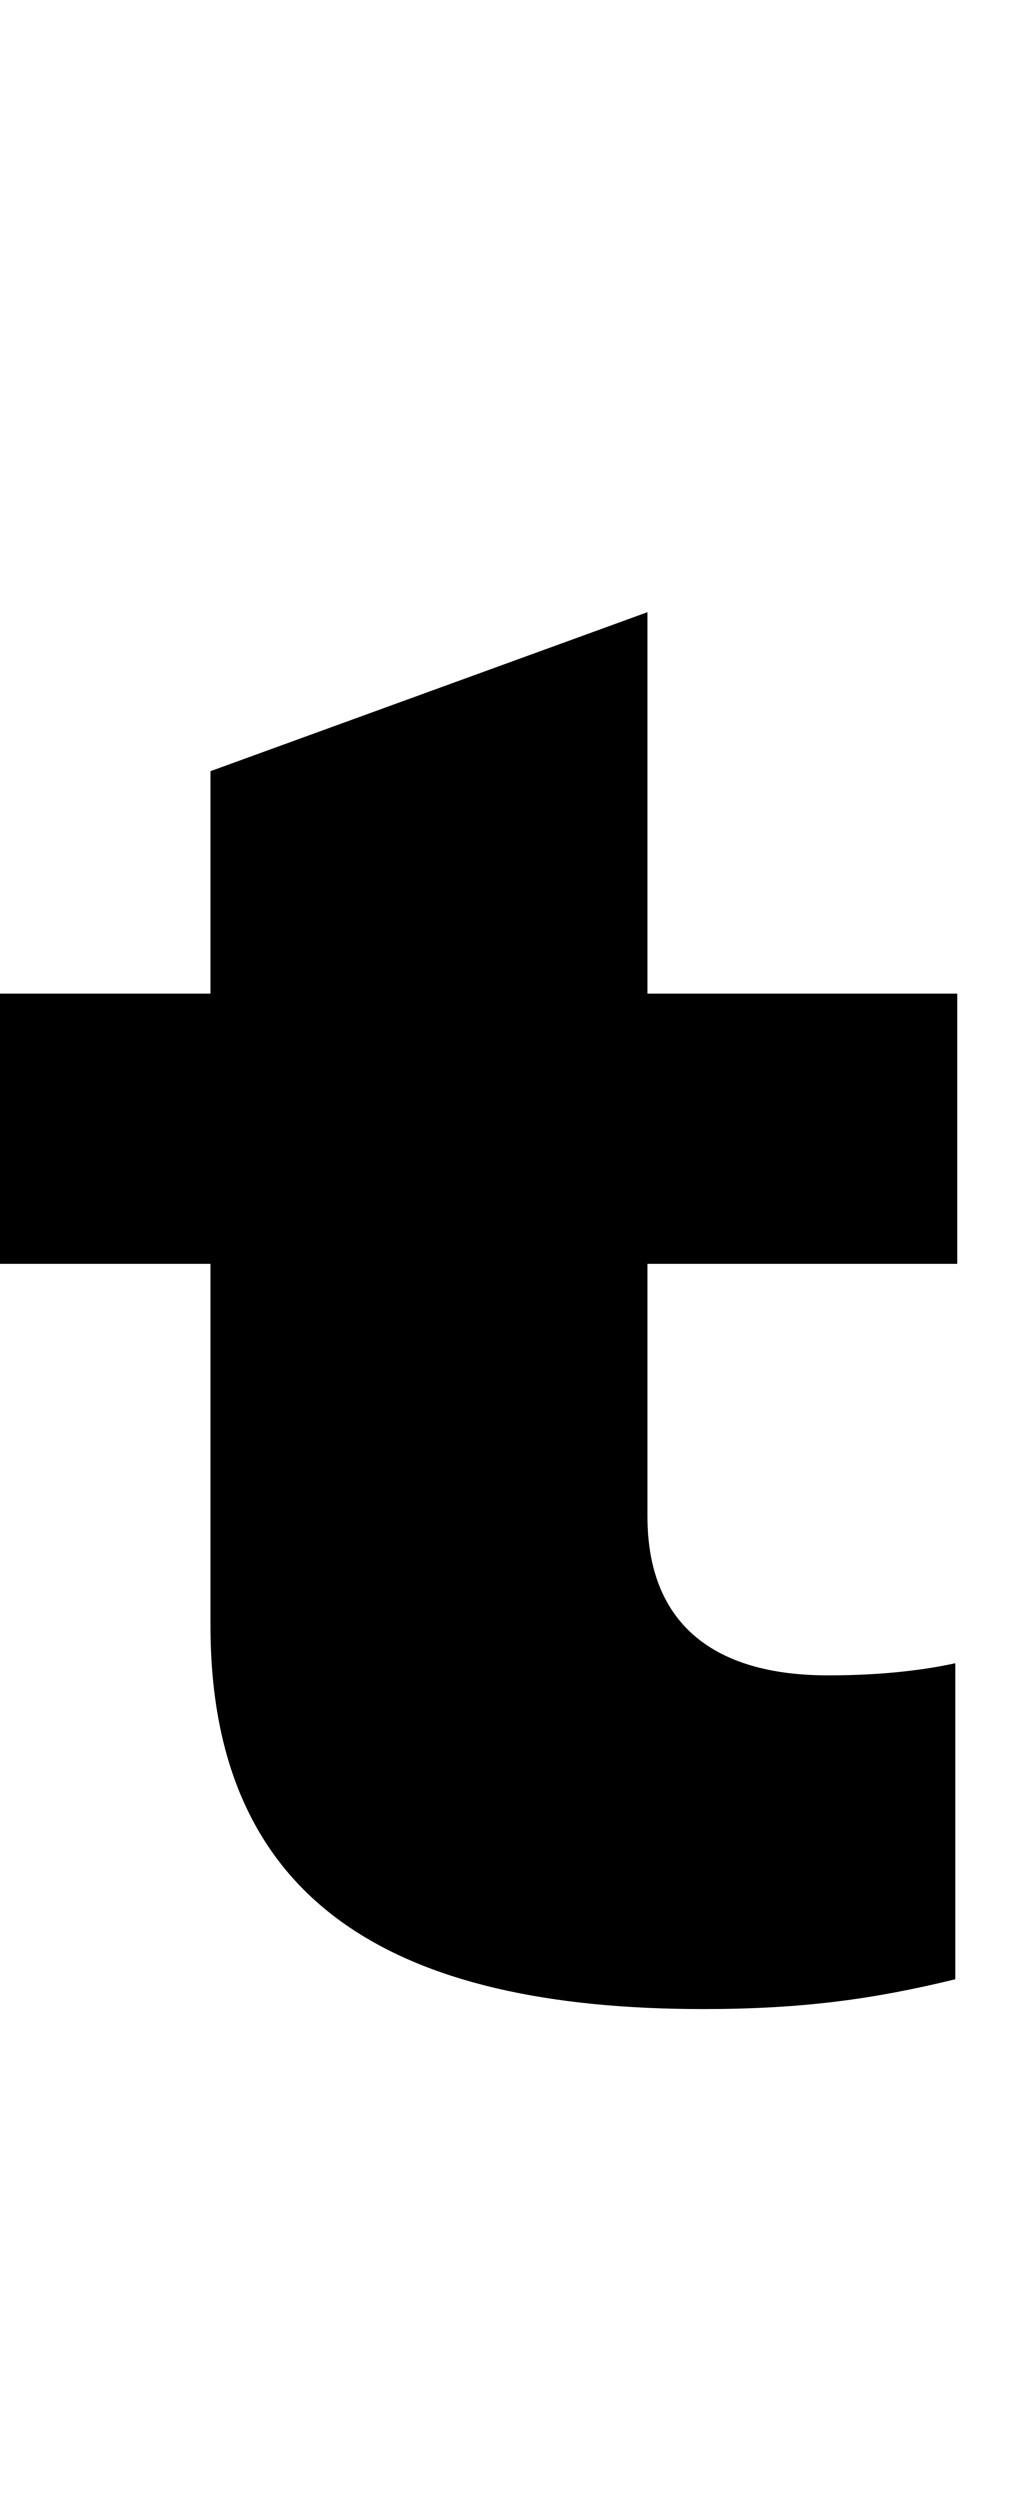 <svg xmlns="http://www.w3.org/2000/svg" xmlns:xlink="http://www.w3.org/1999/xlink" width="36.576" height="90.576"><path d="M-0.14 36.00L-0.14 45.79L7.63 45.79L7.63 58.90C7.63 68.98 14.33 72.79 25.49 72.79C29.09 72.79 31.68 72.43 34.63 71.71L34.63 60.26C33.62 60.48 32.11 60.70 30.02 60.70C25.70 60.70 23.47 58.68 23.47 54.94L23.47 45.79L34.70 45.79L34.70 36.00L23.47 36.00L23.47 22.18L7.63 27.94L7.63 36.00Z"/></svg>